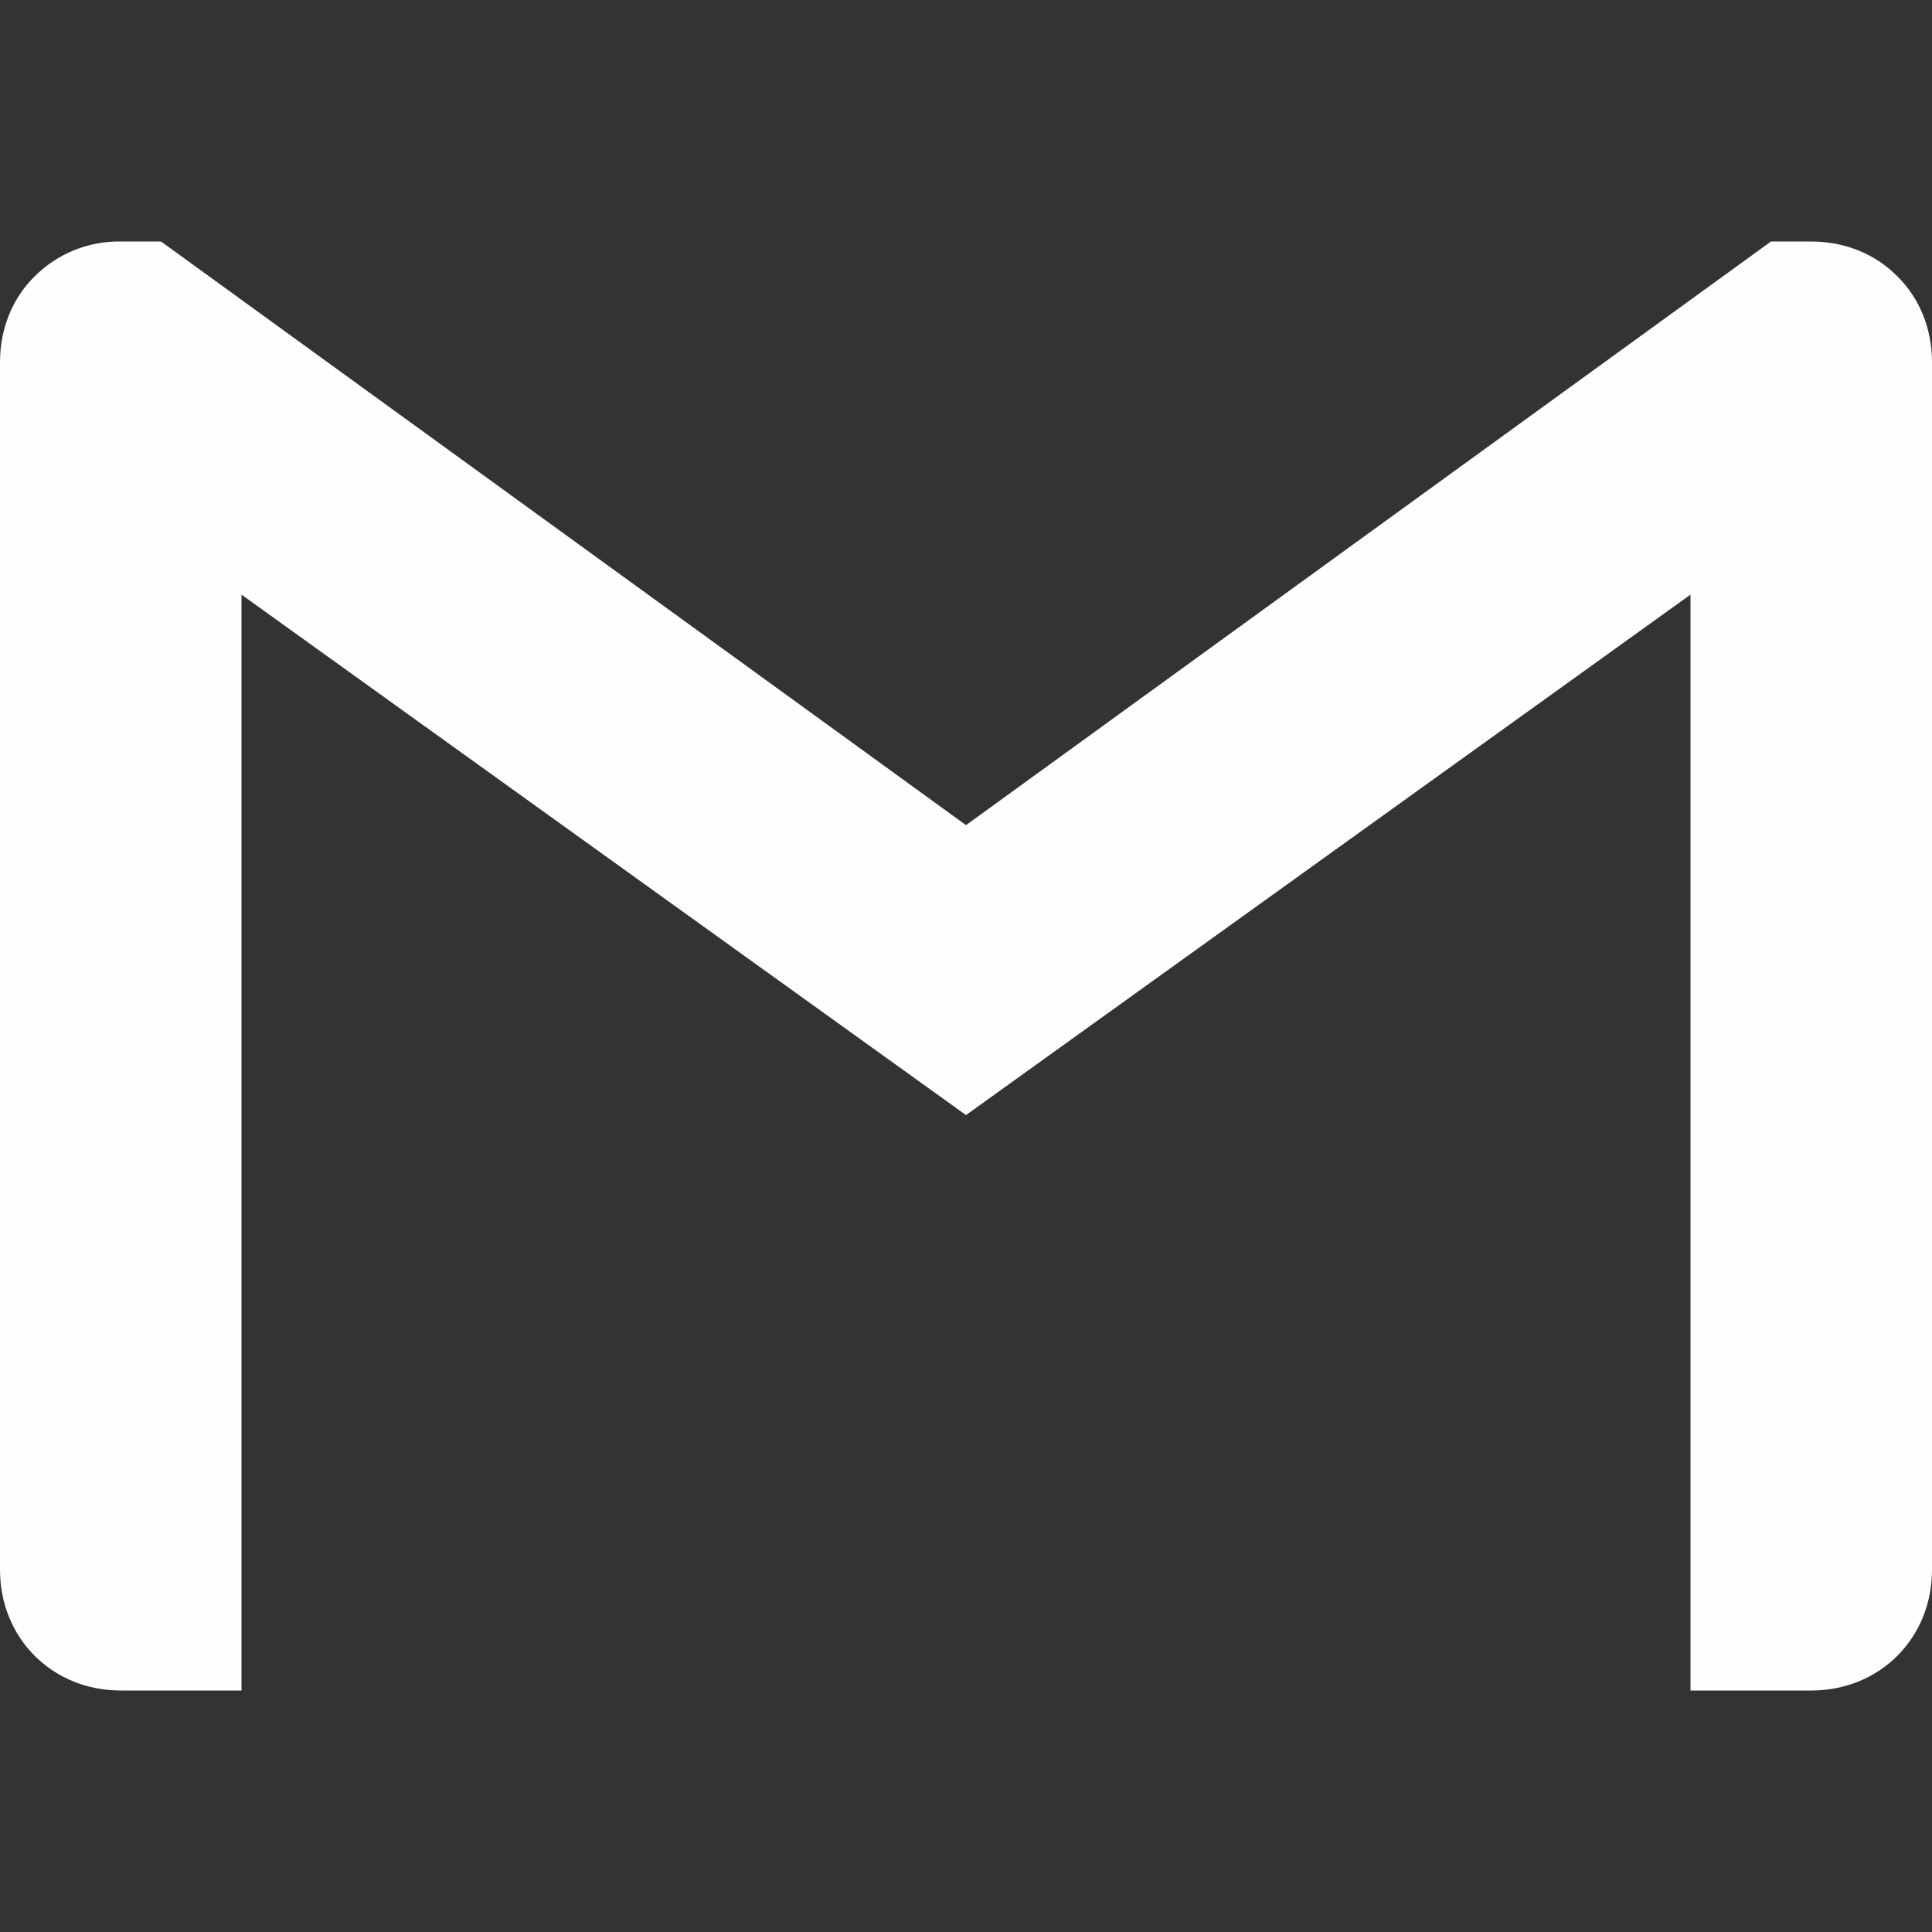 <svg width="32" height="32" viewBox="0 0 32 32" fill="none" xmlns="http://www.w3.org/2000/svg">
                    <rect x="0" y="0" width="32" height="32" fill="#333333" stroke="none"/>
                    <path
                        d="M32 6V26C32 27.135 31.135 28 30 28H28V9.849L16 18.469L4 9.849V28H2C0.865 28 0 27.135 0 26V6C0 5.432 0.214 4.932 0.573 4.578C0.76 4.391 0.983 4.243 1.228 4.144C1.473 4.045 1.736 3.996 2 4H2.667L16 13.667L29.333 4H30C30.568 4 31.068 4.214 31.427 4.578C31.786 4.932 32 5.432 32 6Z"
                        fill="#FEFEFE" />
                </svg>